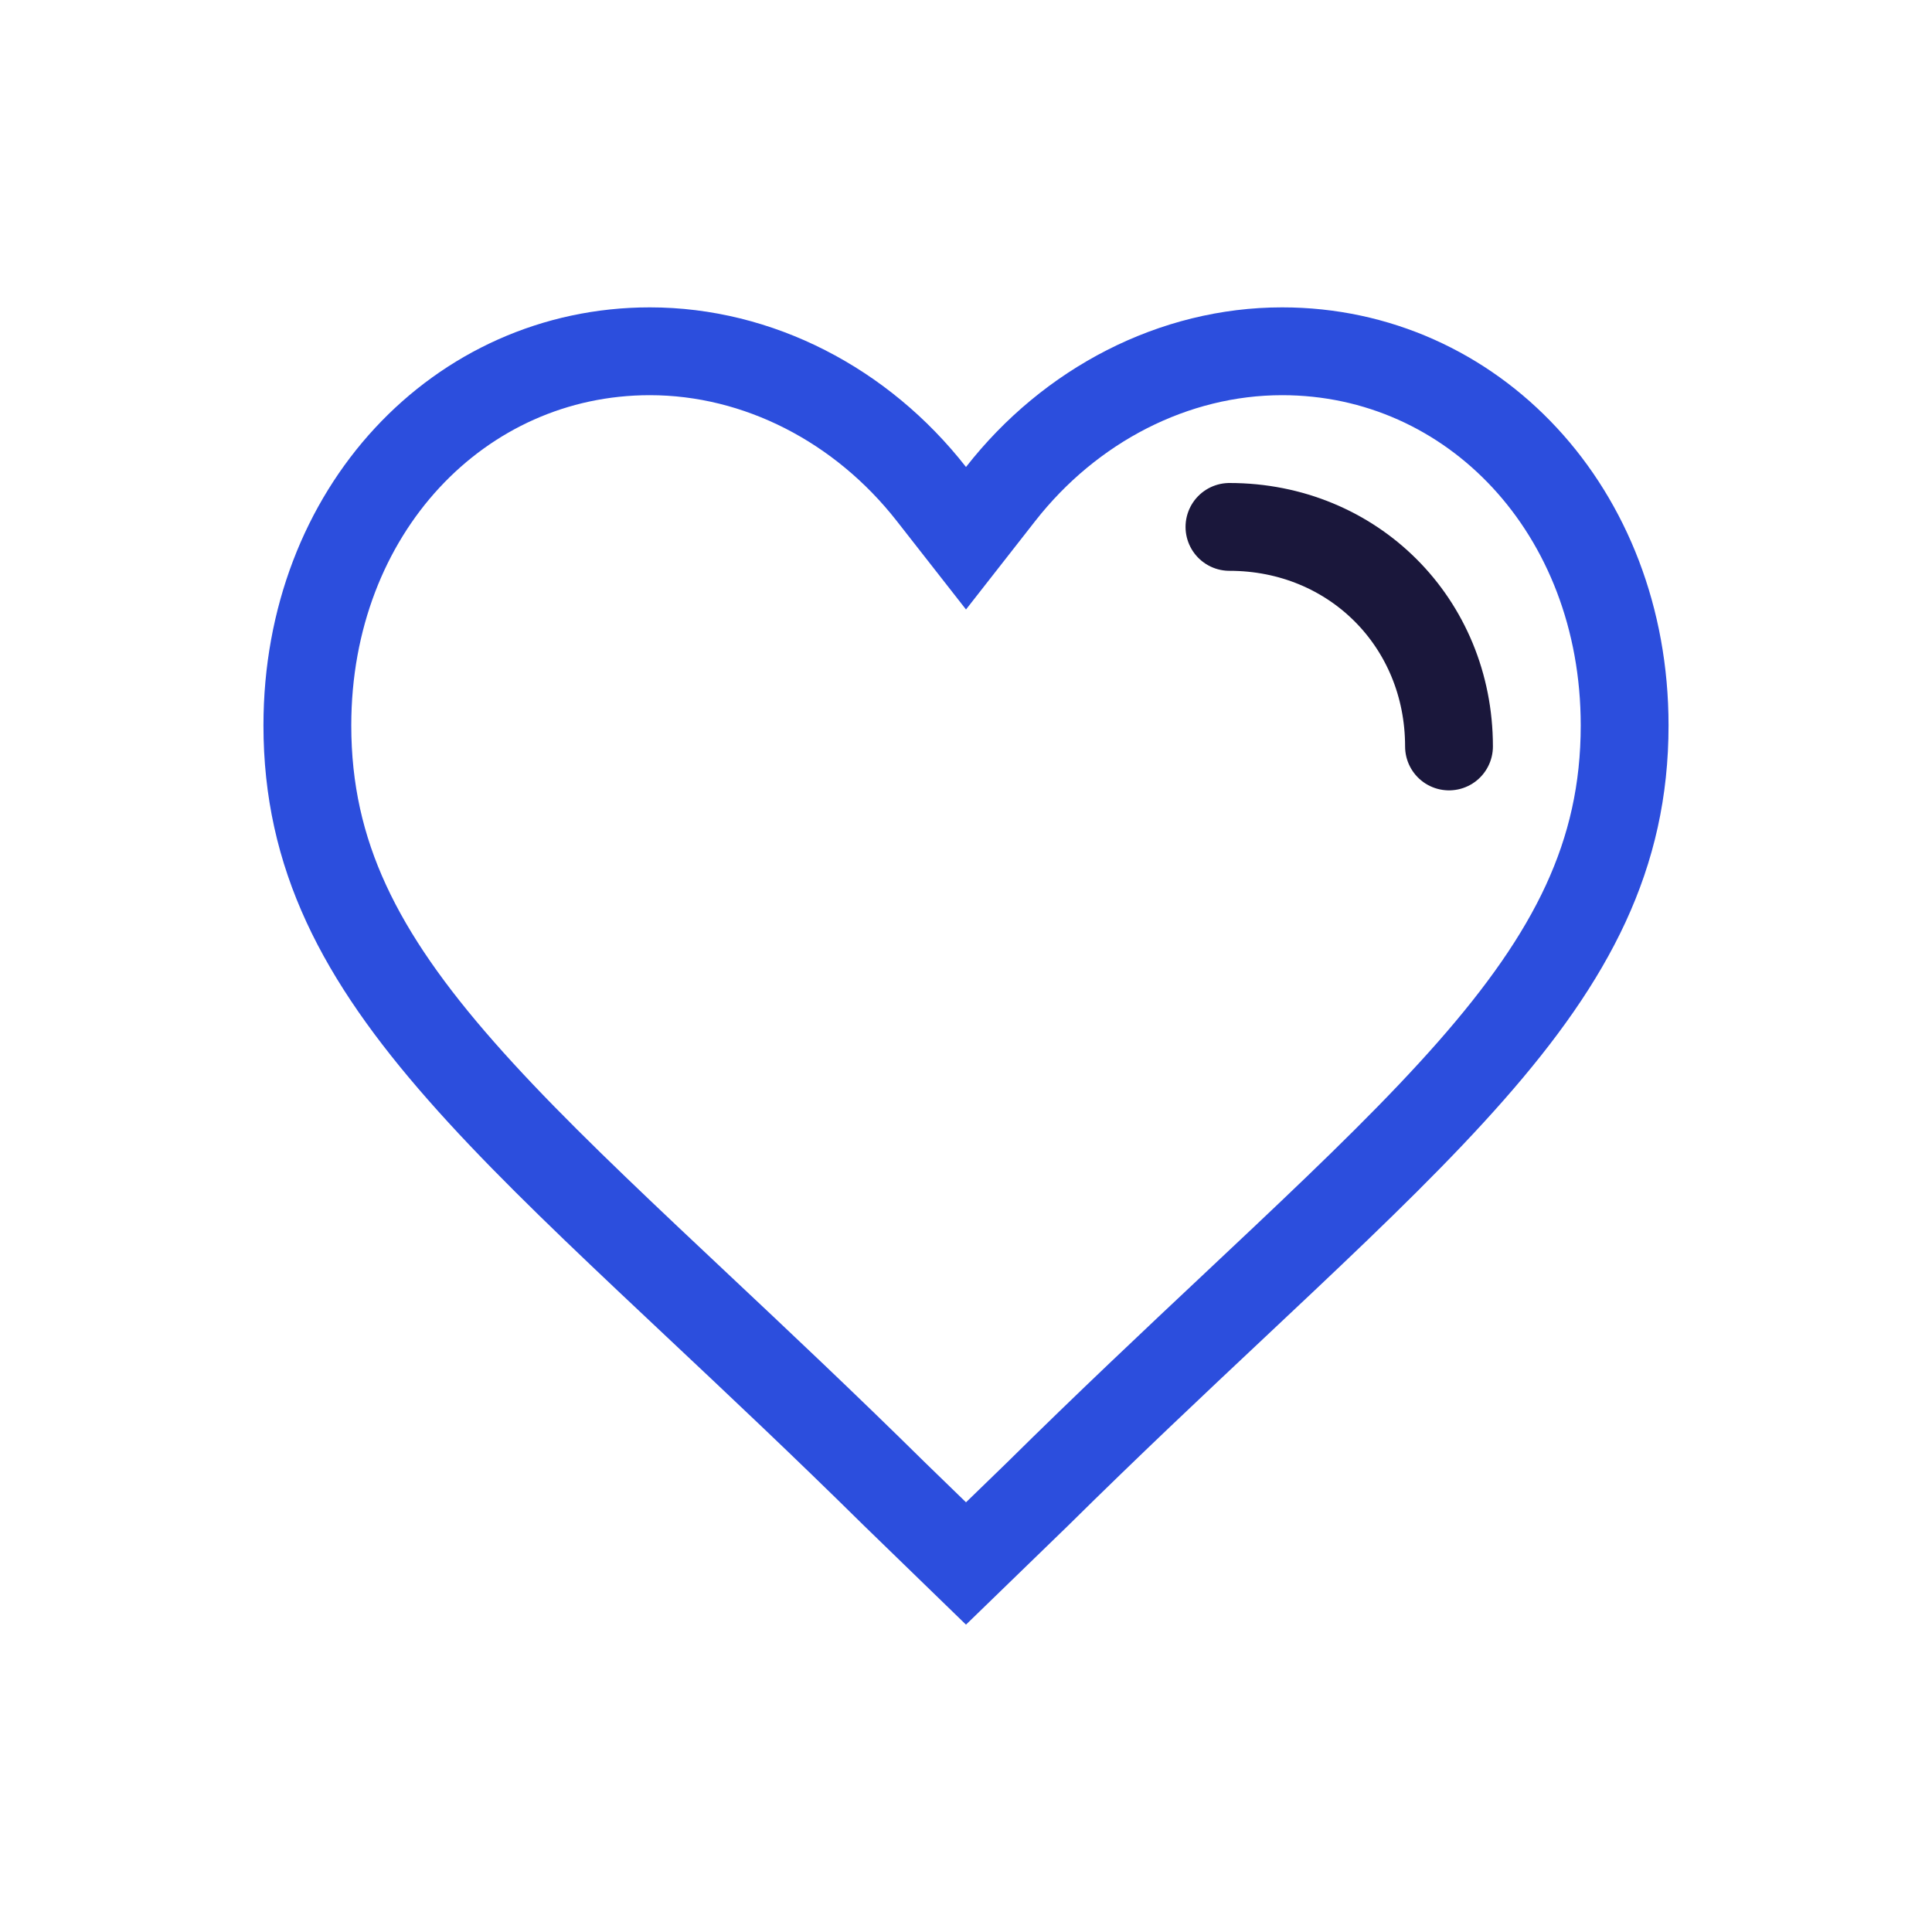 <svg width="44" height="44" viewBox="0 0 44 44" fill="none" xmlns="http://www.w3.org/2000/svg">
<path d="M28.133 29.716C26.755 31.011 25.24 32.435 23.621 34.035L22 35.607L20.379 34.034C18.759 32.435 17.245 31.011 15.867 29.716C15.485 29.357 15.113 29.007 14.753 28.667C13.084 27.09 11.662 25.711 10.501 24.39C8.197 21.77 7 19.473 7 16.521C7 11.631 10.465 8 14.8 8C17.266 8 19.625 9.222 21.212 11.251L22 12.258L22.788 11.251C24.375 9.222 26.734 8 29.2 8C33.535 8 37 11.631 37 16.521C37 19.473 35.803 21.77 33.499 24.39C32.338 25.711 30.916 27.09 29.247 28.667C28.887 29.007 28.515 29.357 28.133 29.716Z" stroke="#2C4EDD" stroke-width="2"/>
<path d="M28 12C30.818 12 33 14.182 33 17" stroke="#1A173B" stroke-width="2" stroke-linecap="round"/>
</svg>
